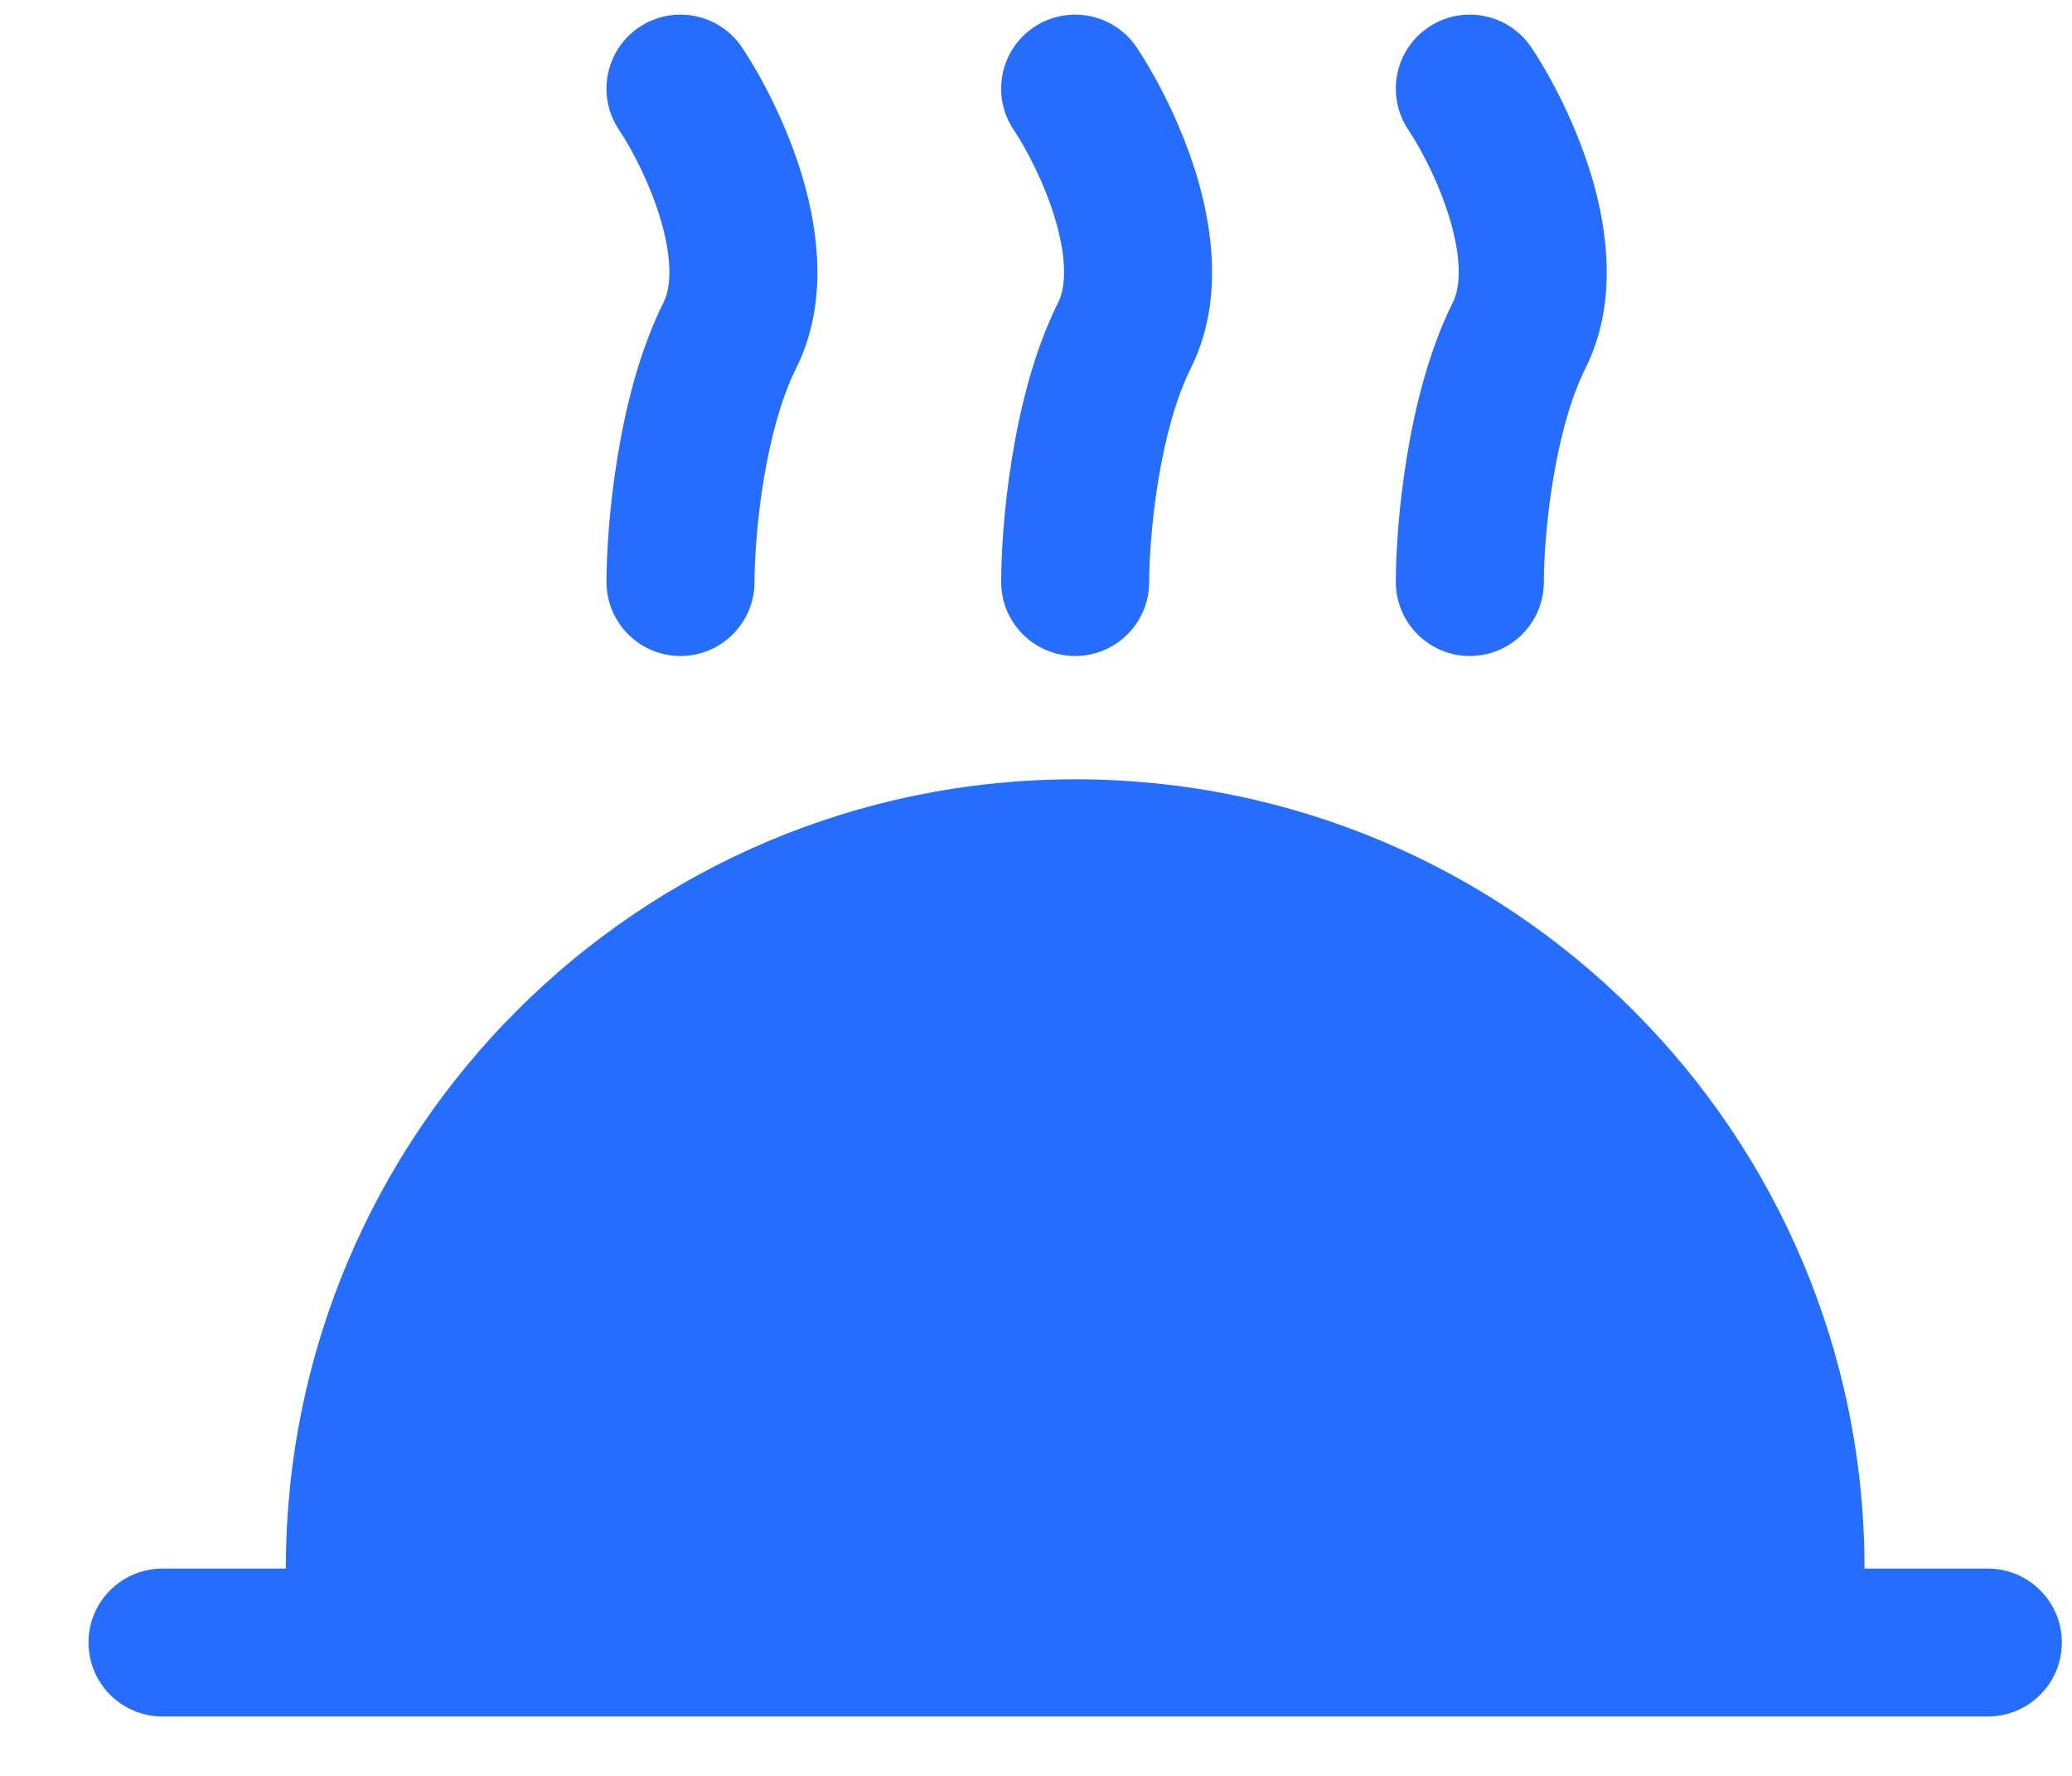 <svg width="21" height="18" viewBox="0 0 21 18" fill="none" xmlns="http://www.w3.org/2000/svg">
<path d="M7.521 0.482C7.291 0.138 6.826 0.045 6.481 0.274C6.136 0.504 6.043 0.97 6.273 1.315C6.405 1.512 6.593 1.868 6.701 2.244C6.816 2.642 6.8 2.915 6.726 3.063C6.477 3.561 6.337 4.146 6.257 4.641C6.175 5.144 6.147 5.609 6.147 5.899C6.147 6.313 6.483 6.649 6.897 6.649C7.311 6.649 7.647 6.313 7.647 5.899C7.647 5.688 7.669 5.303 7.737 4.881C7.807 4.451 7.917 4.036 8.068 3.734C8.394 3.082 8.294 2.355 8.143 1.828C7.984 1.28 7.723 0.785 7.521 0.482Z" fill="#246DFF"/>
<path d="M18.897 15.899C18.897 11.48 15.315 7.899 10.897 7.899C6.479 7.899 2.897 11.48 2.897 15.899H1.647C1.233 15.899 0.897 16.234 0.897 16.648C0.897 17.063 1.233 17.398 1.647 17.398H20.147C20.561 17.398 20.897 17.063 20.897 16.648C20.897 16.234 20.561 15.899 20.147 15.899H18.897Z" fill="#246DFF"/>
<path d="M10.481 0.274C10.826 0.045 11.291 0.138 11.521 0.482C11.723 0.785 11.984 1.28 12.143 1.828C12.294 2.355 12.394 3.082 12.068 3.734C11.917 4.036 11.807 4.451 11.737 4.881C11.669 5.303 11.647 5.688 11.647 5.899C11.647 6.313 11.311 6.649 10.897 6.649C10.483 6.649 10.147 6.313 10.147 5.899C10.147 5.609 10.175 5.144 10.257 4.641C10.337 4.146 10.477 3.561 10.726 3.063C10.8 2.915 10.816 2.642 10.701 2.244C10.593 1.868 10.405 1.512 10.273 1.315C10.043 0.97 10.136 0.504 10.481 0.274Z" fill="#246DFF"/>
<path d="M15.521 0.482C15.291 0.138 14.826 0.045 14.481 0.274C14.136 0.504 14.043 0.97 14.273 1.315C14.405 1.512 14.593 1.868 14.701 2.244C14.816 2.642 14.8 2.915 14.726 3.063C14.477 3.561 14.337 4.146 14.257 4.641C14.175 5.144 14.147 5.609 14.147 5.899C14.147 6.313 14.483 6.649 14.897 6.649C15.311 6.649 15.647 6.313 15.647 5.899C15.647 5.688 15.669 5.303 15.737 4.881C15.807 4.451 15.917 4.036 16.068 3.734C16.394 3.082 16.294 2.355 16.143 1.828C15.984 1.28 15.723 0.785 15.521 0.482Z" fill="#246DFF"/>
</svg>
